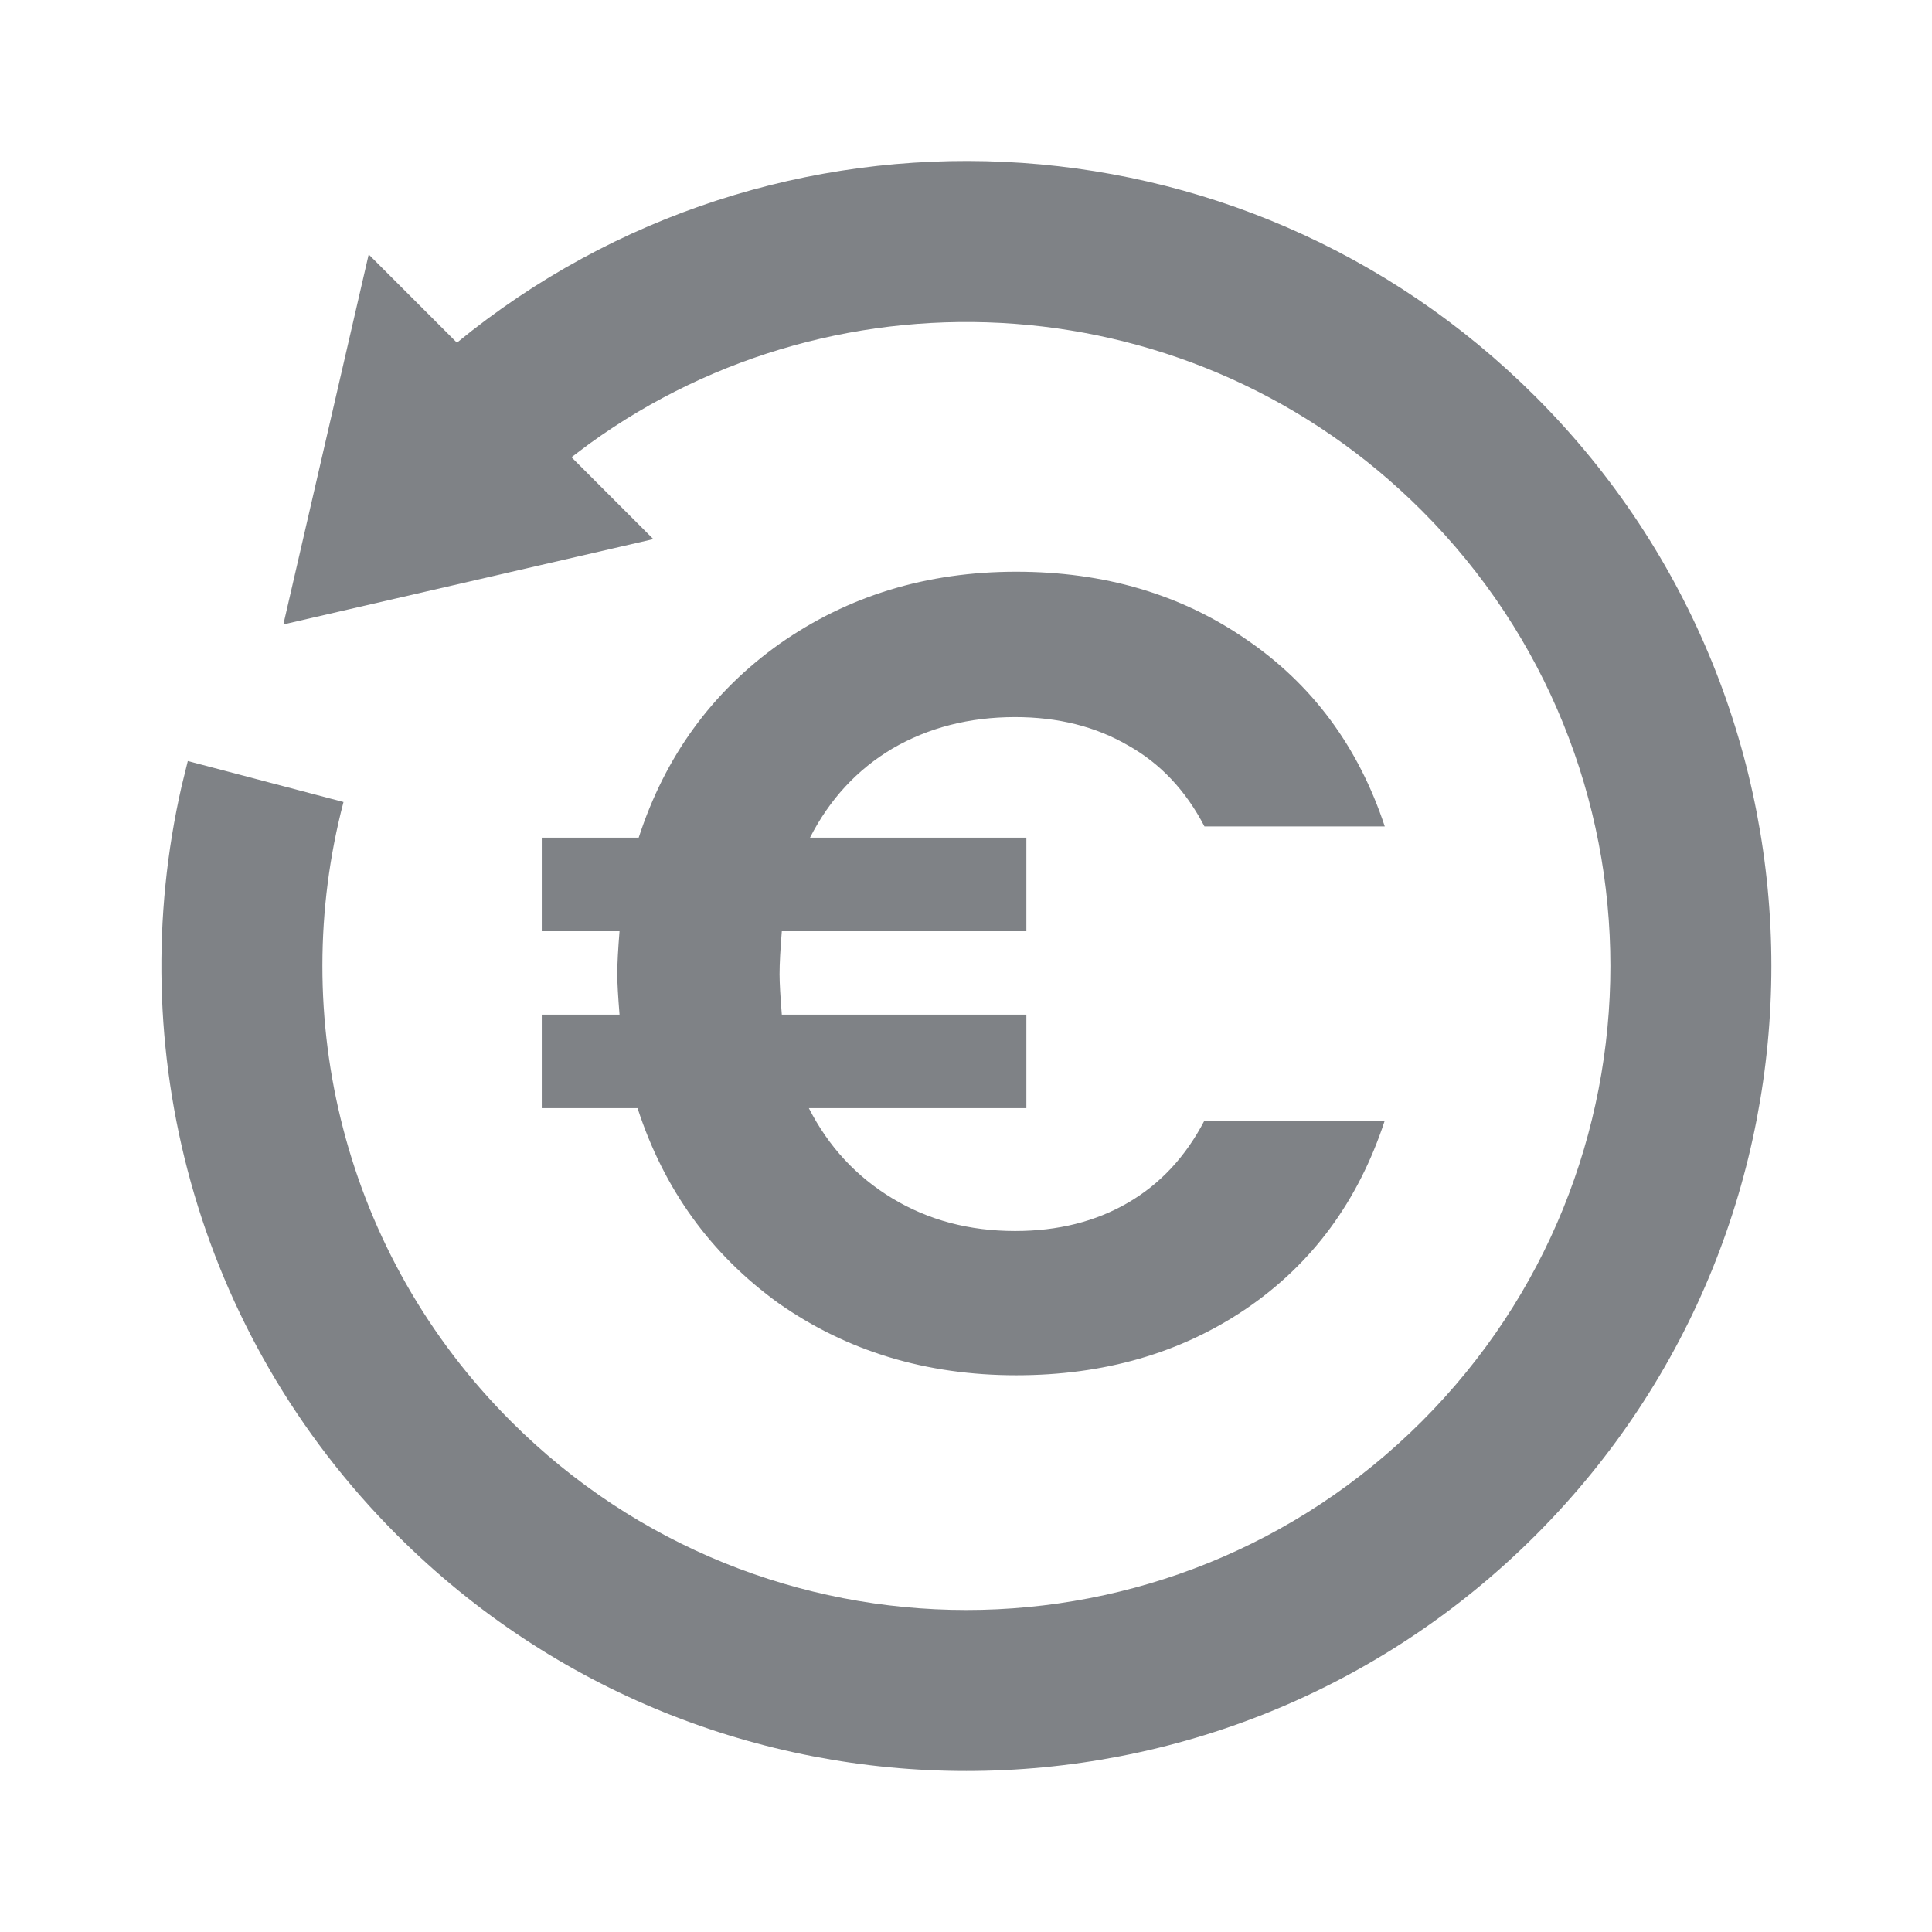 <svg width="24" height="24" viewBox="0 0 24 24" fill="none" xmlns="http://www.w3.org/2000/svg">
<g clip-path="url(#clip0_1922_3009)">
<path d="M5.676 4.257C9.604 1.038 15.409 1.262 19.076 4.929C22.981 8.834 22.981 15.166 19.076 19.071C15.171 22.976 8.839 22.976 4.934 19.071C2.409 16.547 1.517 13.008 2.256 9.767L2.333 9.454L4.267 9.963C3.57 12.623 4.263 15.572 6.348 17.657C9.472 20.781 14.537 20.781 17.662 17.657C20.786 14.533 20.786 9.467 17.662 6.343C14.844 3.526 10.447 3.249 7.32 5.514L7.099 5.68L8.116 6.697L3.52 7.757L4.58 3.161L5.676 4.257Z" fill="#7F8286"/>
<path d="M12.61 15.292C13.142 15.292 13.609 15.175 14.01 14.942C14.412 14.709 14.729 14.368 14.962 13.92H17.202C16.875 14.919 16.302 15.698 15.48 16.258C14.668 16.809 13.716 17.084 12.624 17.084C11.504 17.084 10.52 16.785 9.67 16.188C8.83 15.581 8.247 14.774 7.92 13.766H6.73V12.604H7.696C7.678 12.38 7.668 12.212 7.668 12.1C7.668 11.969 7.678 11.792 7.696 11.568H6.73V10.406H7.934C8.261 9.398 8.844 8.595 9.684 7.998C10.534 7.401 11.514 7.102 12.624 7.102C13.716 7.102 14.668 7.382 15.48 7.942C16.302 8.502 16.875 9.277 17.202 10.266H14.962C14.729 9.818 14.412 9.482 14.01 9.258C13.609 9.025 13.142 8.908 12.61 8.908C12.041 8.908 11.532 9.039 11.084 9.3C10.646 9.561 10.305 9.93 10.062 10.406H12.75V11.568H9.712C9.694 11.792 9.684 11.969 9.684 12.1C9.684 12.212 9.694 12.38 9.712 12.604H12.75V13.766H10.048C10.291 14.242 10.636 14.615 11.084 14.886C11.532 15.157 12.041 15.292 12.61 15.292Z" fill="#7F8286"/>
</g>
<defs>
<clipPath id="clip0_1922_3009">
<rect width="24" height="24" fill="white"/>
</clipPath>
</defs>
</svg>
